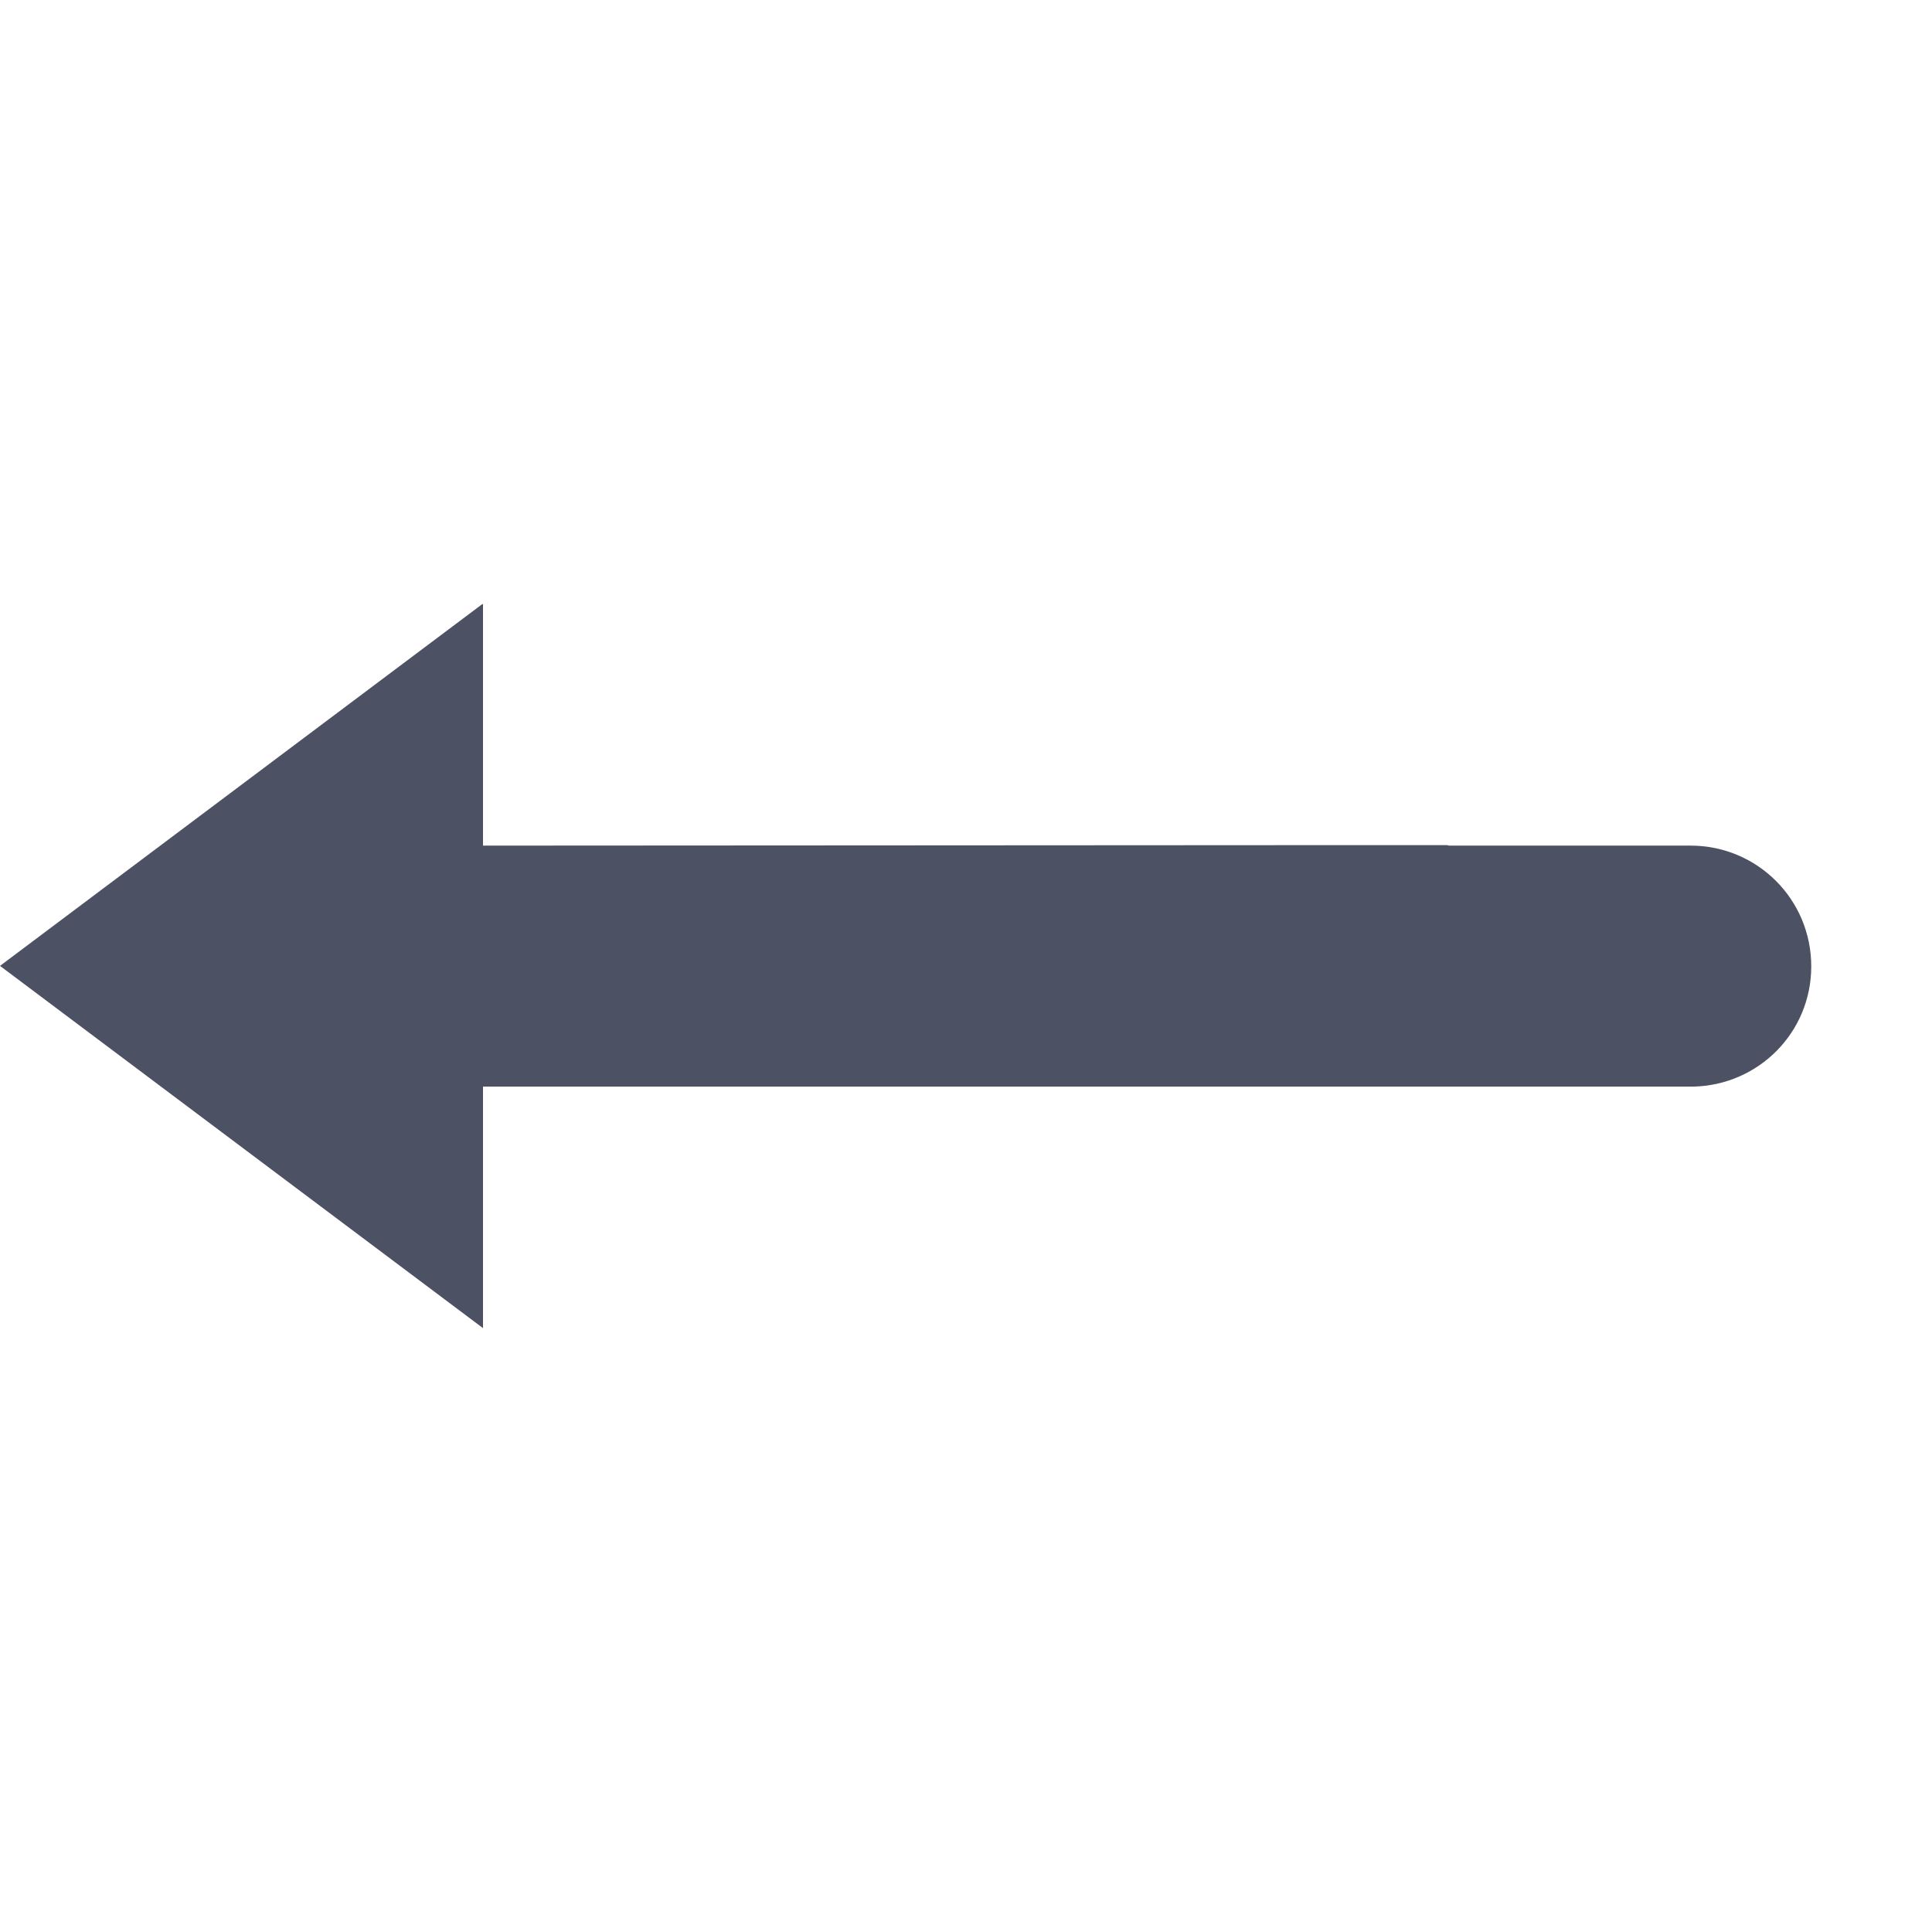<?xml version='1.0' encoding='UTF-8' standalone='no'?>
<svg xmlns:cc='http://creativecommons.org/ns#' xmlns:dc='http://purl.org/dc/elements/1.1/' height='16' id='svg7384' xmlns:osb='http://www.openswatchbook.org/uri/2009/osb' xmlns:rdf='http://www.w3.org/1999/02/22-rdf-syntax-ns#' style='enable-background:new' xmlns:svg='http://www.w3.org/2000/svg' version='1.1' width='16' xmlns='http://www.w3.org/2000/svg'>
  <title id='title8473'>Pop Symbolic Icon Theme</title>
  <defs id='defs7386'>
    <linearGradient id='linearGradient6882' osb:paint='solid'>
      <stop id='stop6884' offset='0' style='stop-color:#555555;stop-opacity:1;'/>
    </linearGradient>
    <linearGradient id='linearGradient5606' osb:paint='solid'>
      <stop id='stop5608' offset='0' style='stop-color:#000000;stop-opacity:1;'/>
    </linearGradient>
    <filter id='filter7554' style='color-interpolation-filters:sRGB'>
      <feBlend id='feBlend7556' in2='BackgroundImage' mode='darken'/>
    </filter>
  </defs>
  <g id='layer9' style='display:inline' transform='translate(-685,575.003)'>
    <path d='m 688.994,-570 -3.994,2.996 4,3 v -2 h 4.188 5.832 c 0.544,-0.011 0.98,-0.449 0.98,-0.996 0,-0.554 -0.446,-1 -1,-1 h -2 l -0.016,-0.004 h -0.984 l -7,0.004 v -2 z' id='path5128' style='color:#bebebe;text-indent:0;text-transform:none;fill:#4c5263;fill-opacity:1;stroke:none'/>
    
  </g>
  <g id='layer10' style='display:inline;filter:url(#filter7554)' transform='translate(-685,575.003)'/>
  <g id='layer1' style='display:inline' transform='translate(-444,-41.997)'/>
  <g id='layer14' style='display:inline' transform='translate(-685,575.003)'/>
  <g id='layer15' style='display:inline' transform='translate(-685,575.003)'/>
  <g id='g71291' style='display:inline' transform='translate(-685,575.003)'/>
  <g id='layer2' style='display:inline' transform='translate(-444,108.003)'/>
  <g id='layer3' transform='translate(-444,-151.997)'/>
  <g id='layer12' style='display:inline' transform='translate(-685,575.003)'/>
</svg>
